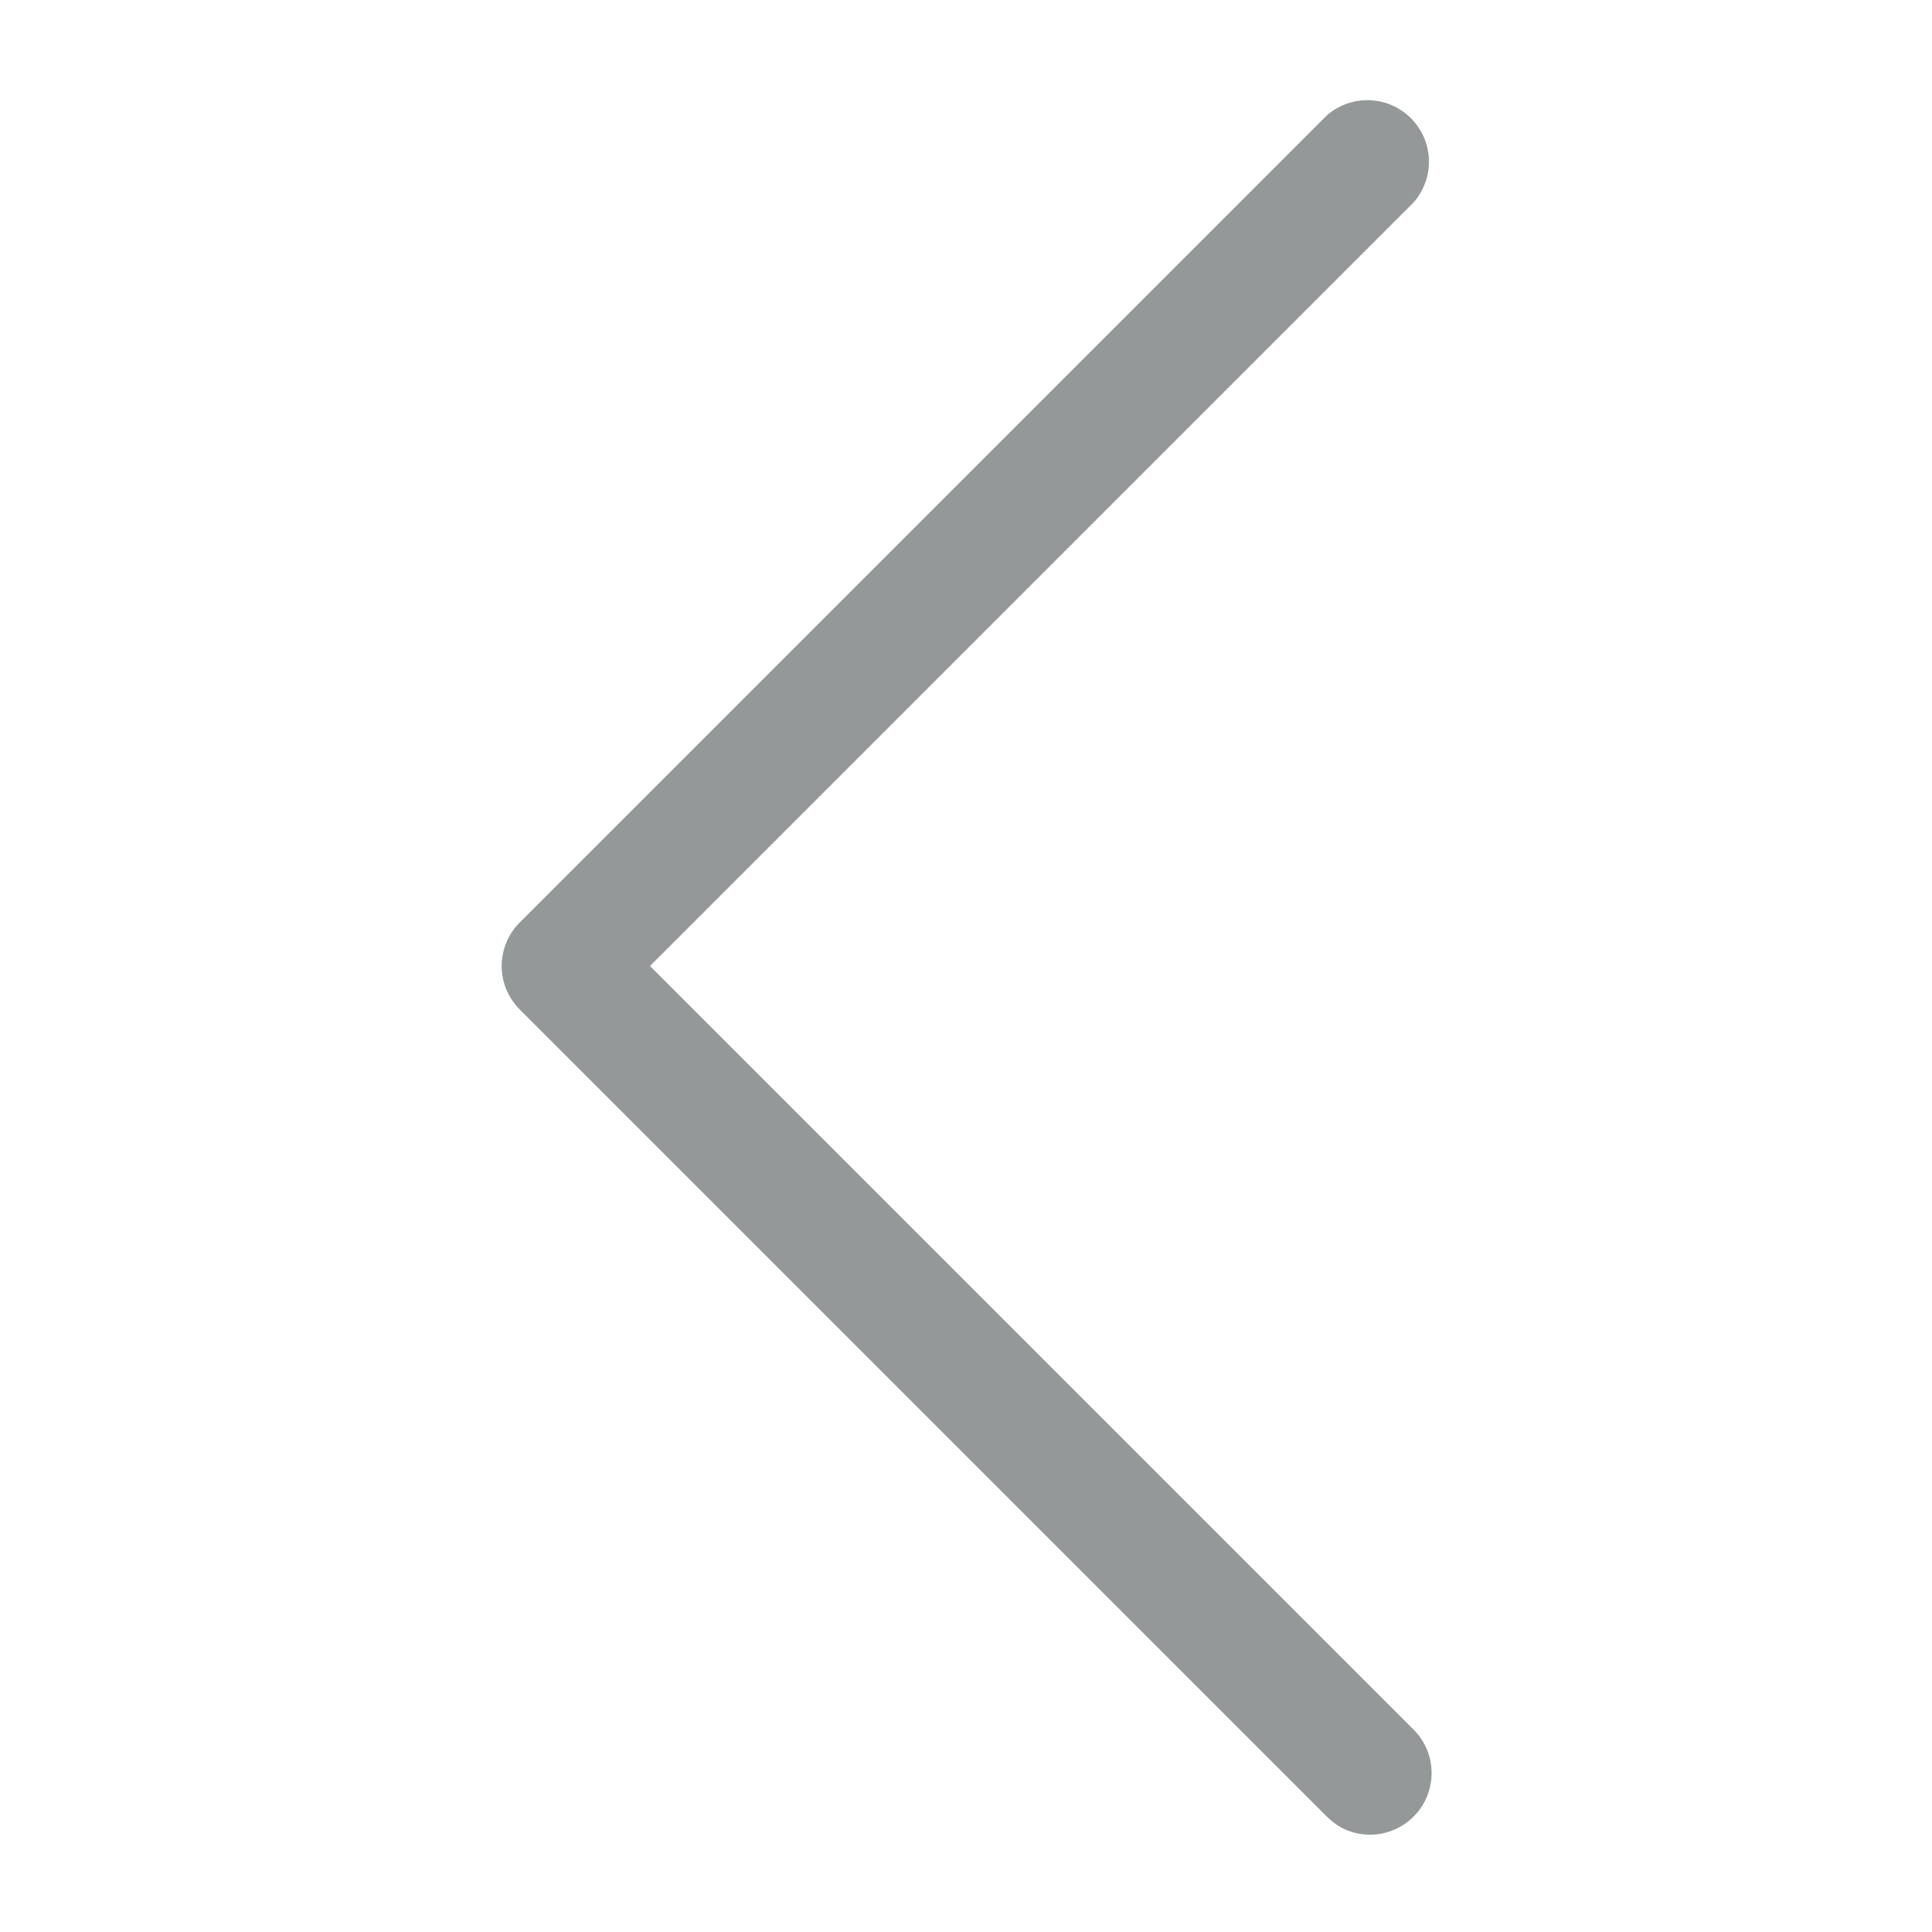 <svg width="16" height="16" fill="none" xmlns="http://www.w3.org/2000/svg"><path d="M10.99 15.045c.098.1.223.149.359.149a.51.51 0 00.36-.868L5.383 8l6.326-6.326a.51.51 0 00-.72-.719L4.304 7.64a.509.509 0 000 .72l6.685 6.685z" fill="#949899"/></svg>